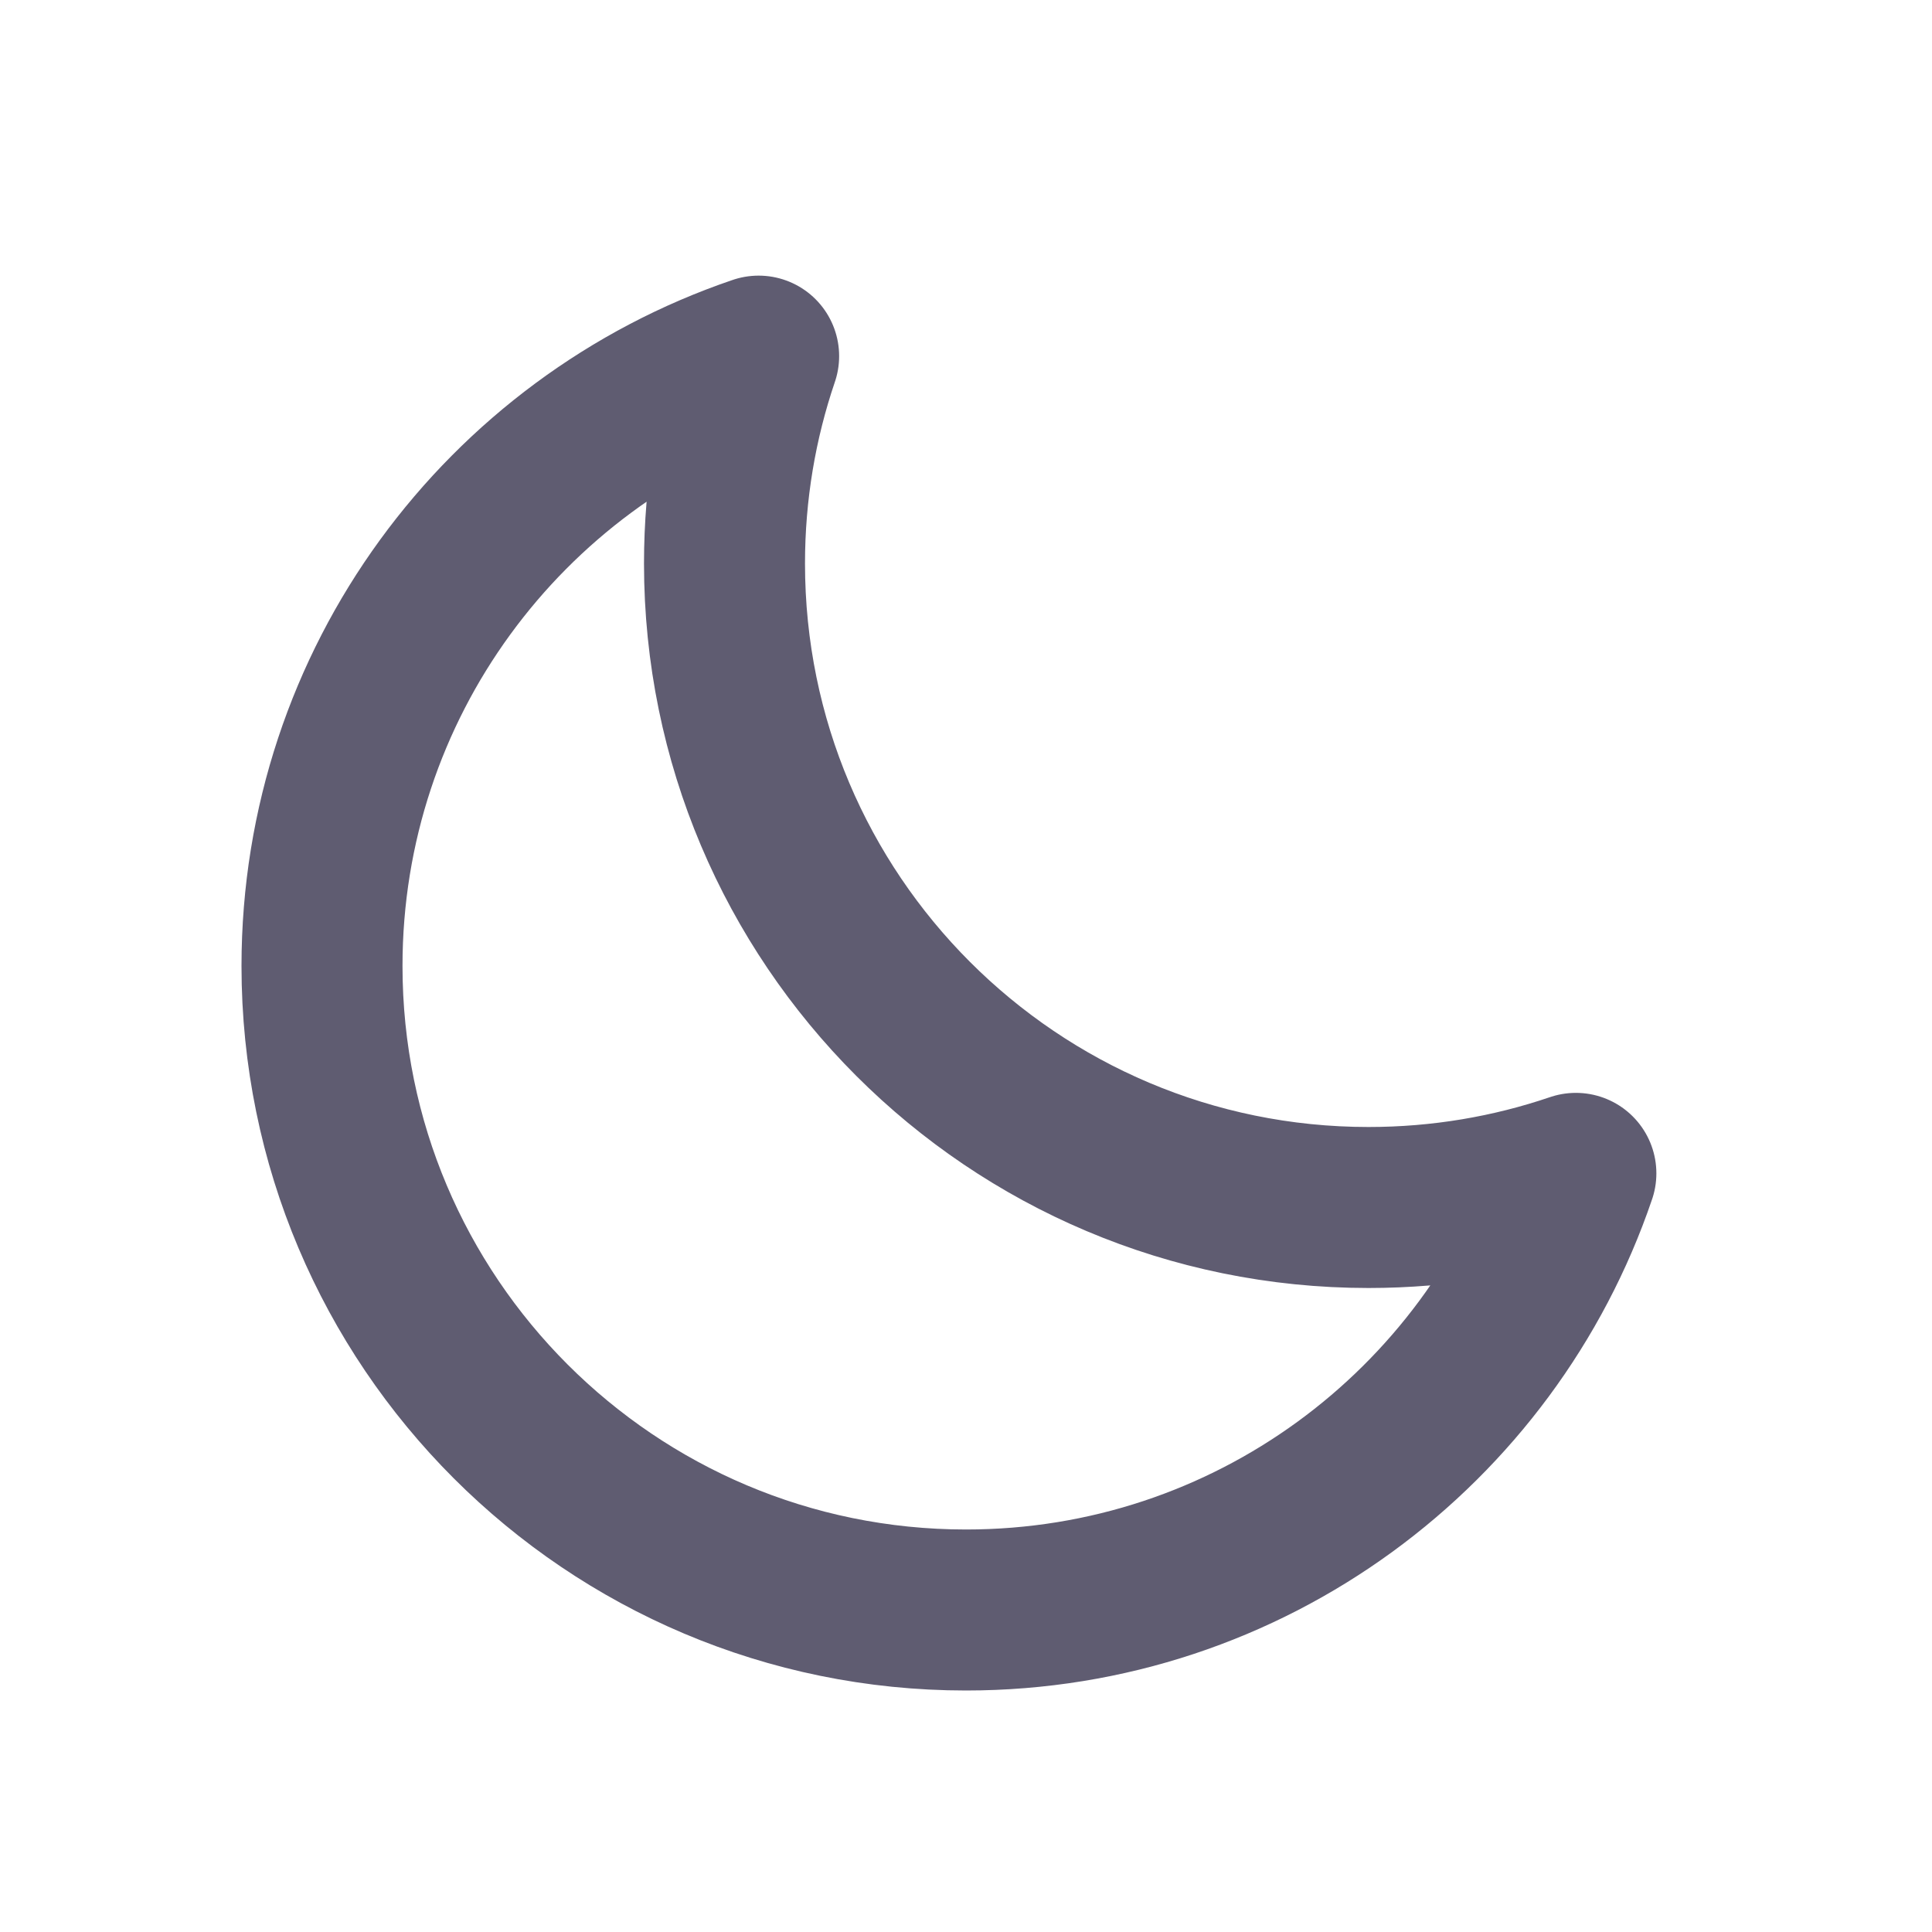 <!DOCTYPE svg PUBLIC "-//W3C//DTD SVG 1.1//EN" "http://www.w3.org/Graphics/SVG/1.1/DTD/svg11.dtd">

<!-- Uploaded to: SVG Repo, www.svgrepo.com, Transformed by: SVG Repo Mixer Tools -->
<svg width="64px" height="64px" viewBox="0 0 24 24" fill="none" xmlns="http://www.w3.org/2000/svg">

<g id="SVGRepo_bgCarrier" stroke-width="0"/>

<g id="SVGRepo_tracerCarrier" stroke-linecap="round" stroke-linejoin="round"/>

<g id="SVGRepo_iconCarrier"> <path d="M19.576 14.576C18.768 14.851 17.901 15 17 15C12.582 15 9 11.419 9 7C9 6.099 9.149 5.232 9.424 4.424C6.27 5.496 4 8.483 4 12C4 16.418 7.582 20 12 20C15.517 20 18.504 17.731 19.576 14.576Z" stroke="#5F5C71" stroke-width="2" stroke-linecap="round" stroke-linejoin="round"/> </g>

</svg>